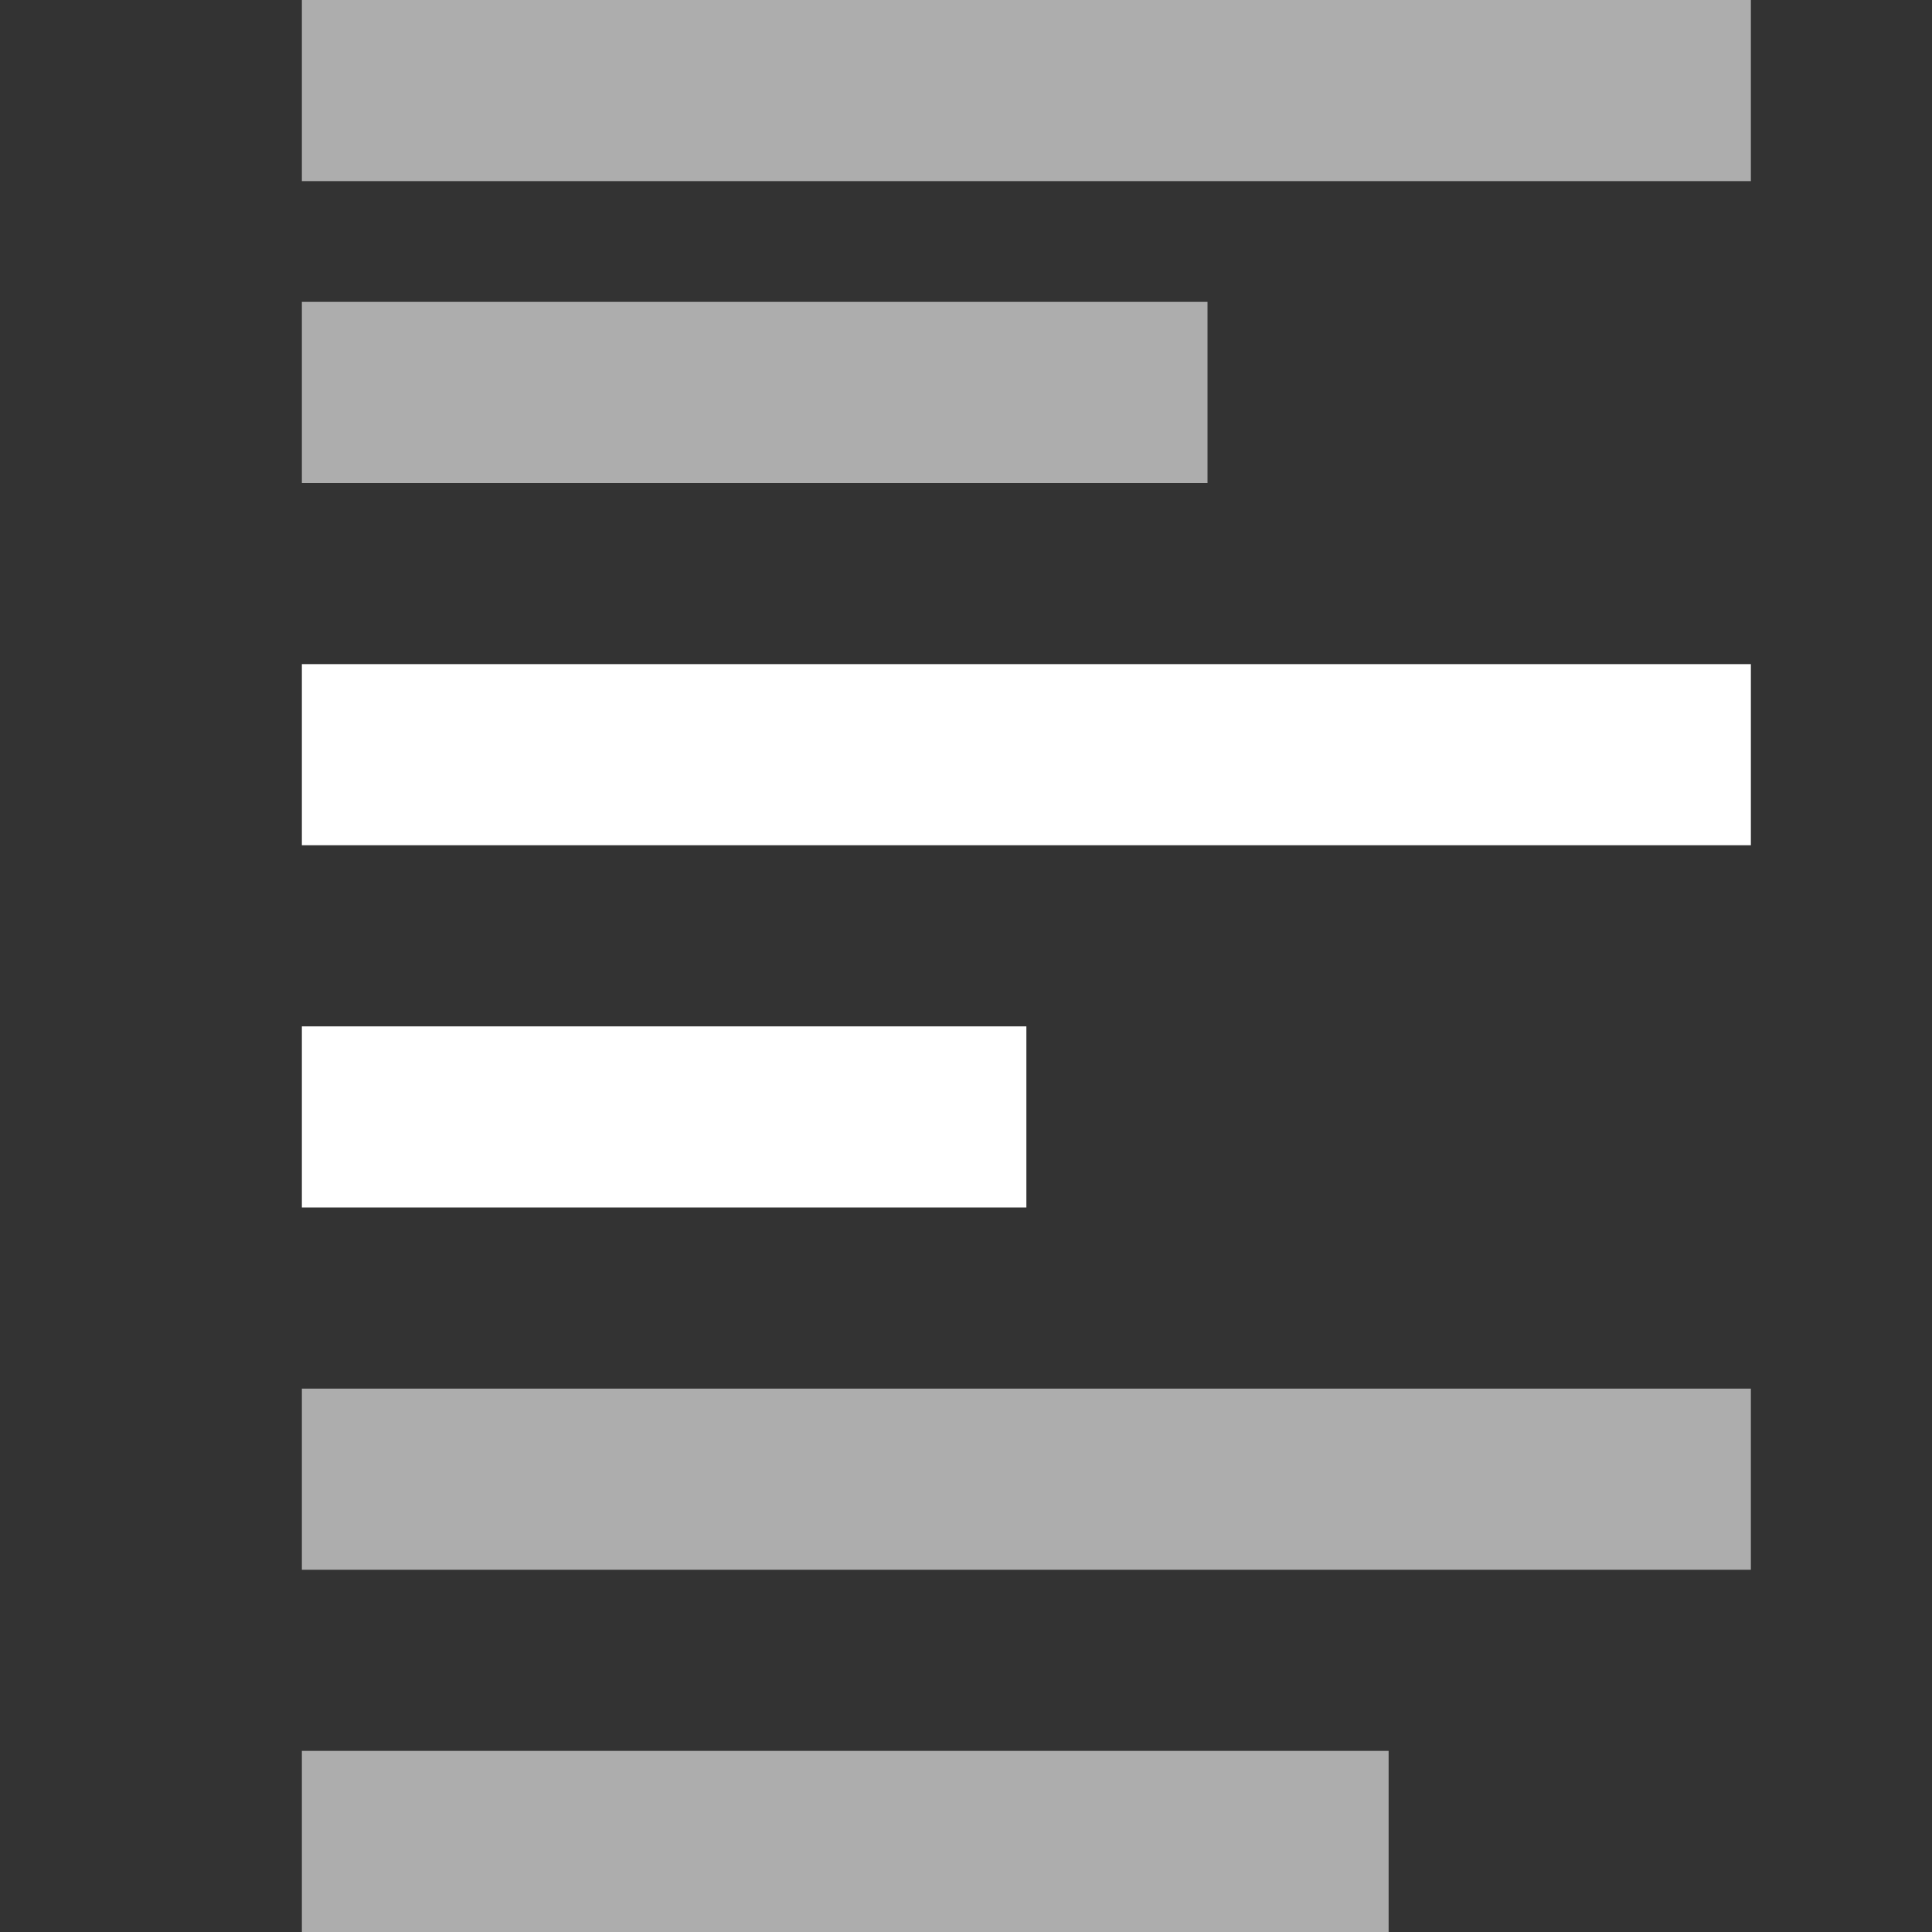 <svg height="16" preserveAspectRatio="xMinYMid meet" viewBox="0 0 16 16" width="16" xmlns="http://www.w3.org/2000/svg"><rect x="0" y="0" width="16" height="16" fill="#333333" stroke="none"/><g fill="#fff"><path d="m2.5 0h12v1.5h-12zm0 11.5h12v1.5h-12z" opacity=".6"/><path d="m2.5 5.5h12v1.5h-12z"/><path d="m2.5 2.5h7.5v1.5h-7.5zm0 12h9v1.5h-9z" opacity=".6"/><path d="m2.5 8.5h6v1.5h-6z"/></g></svg>